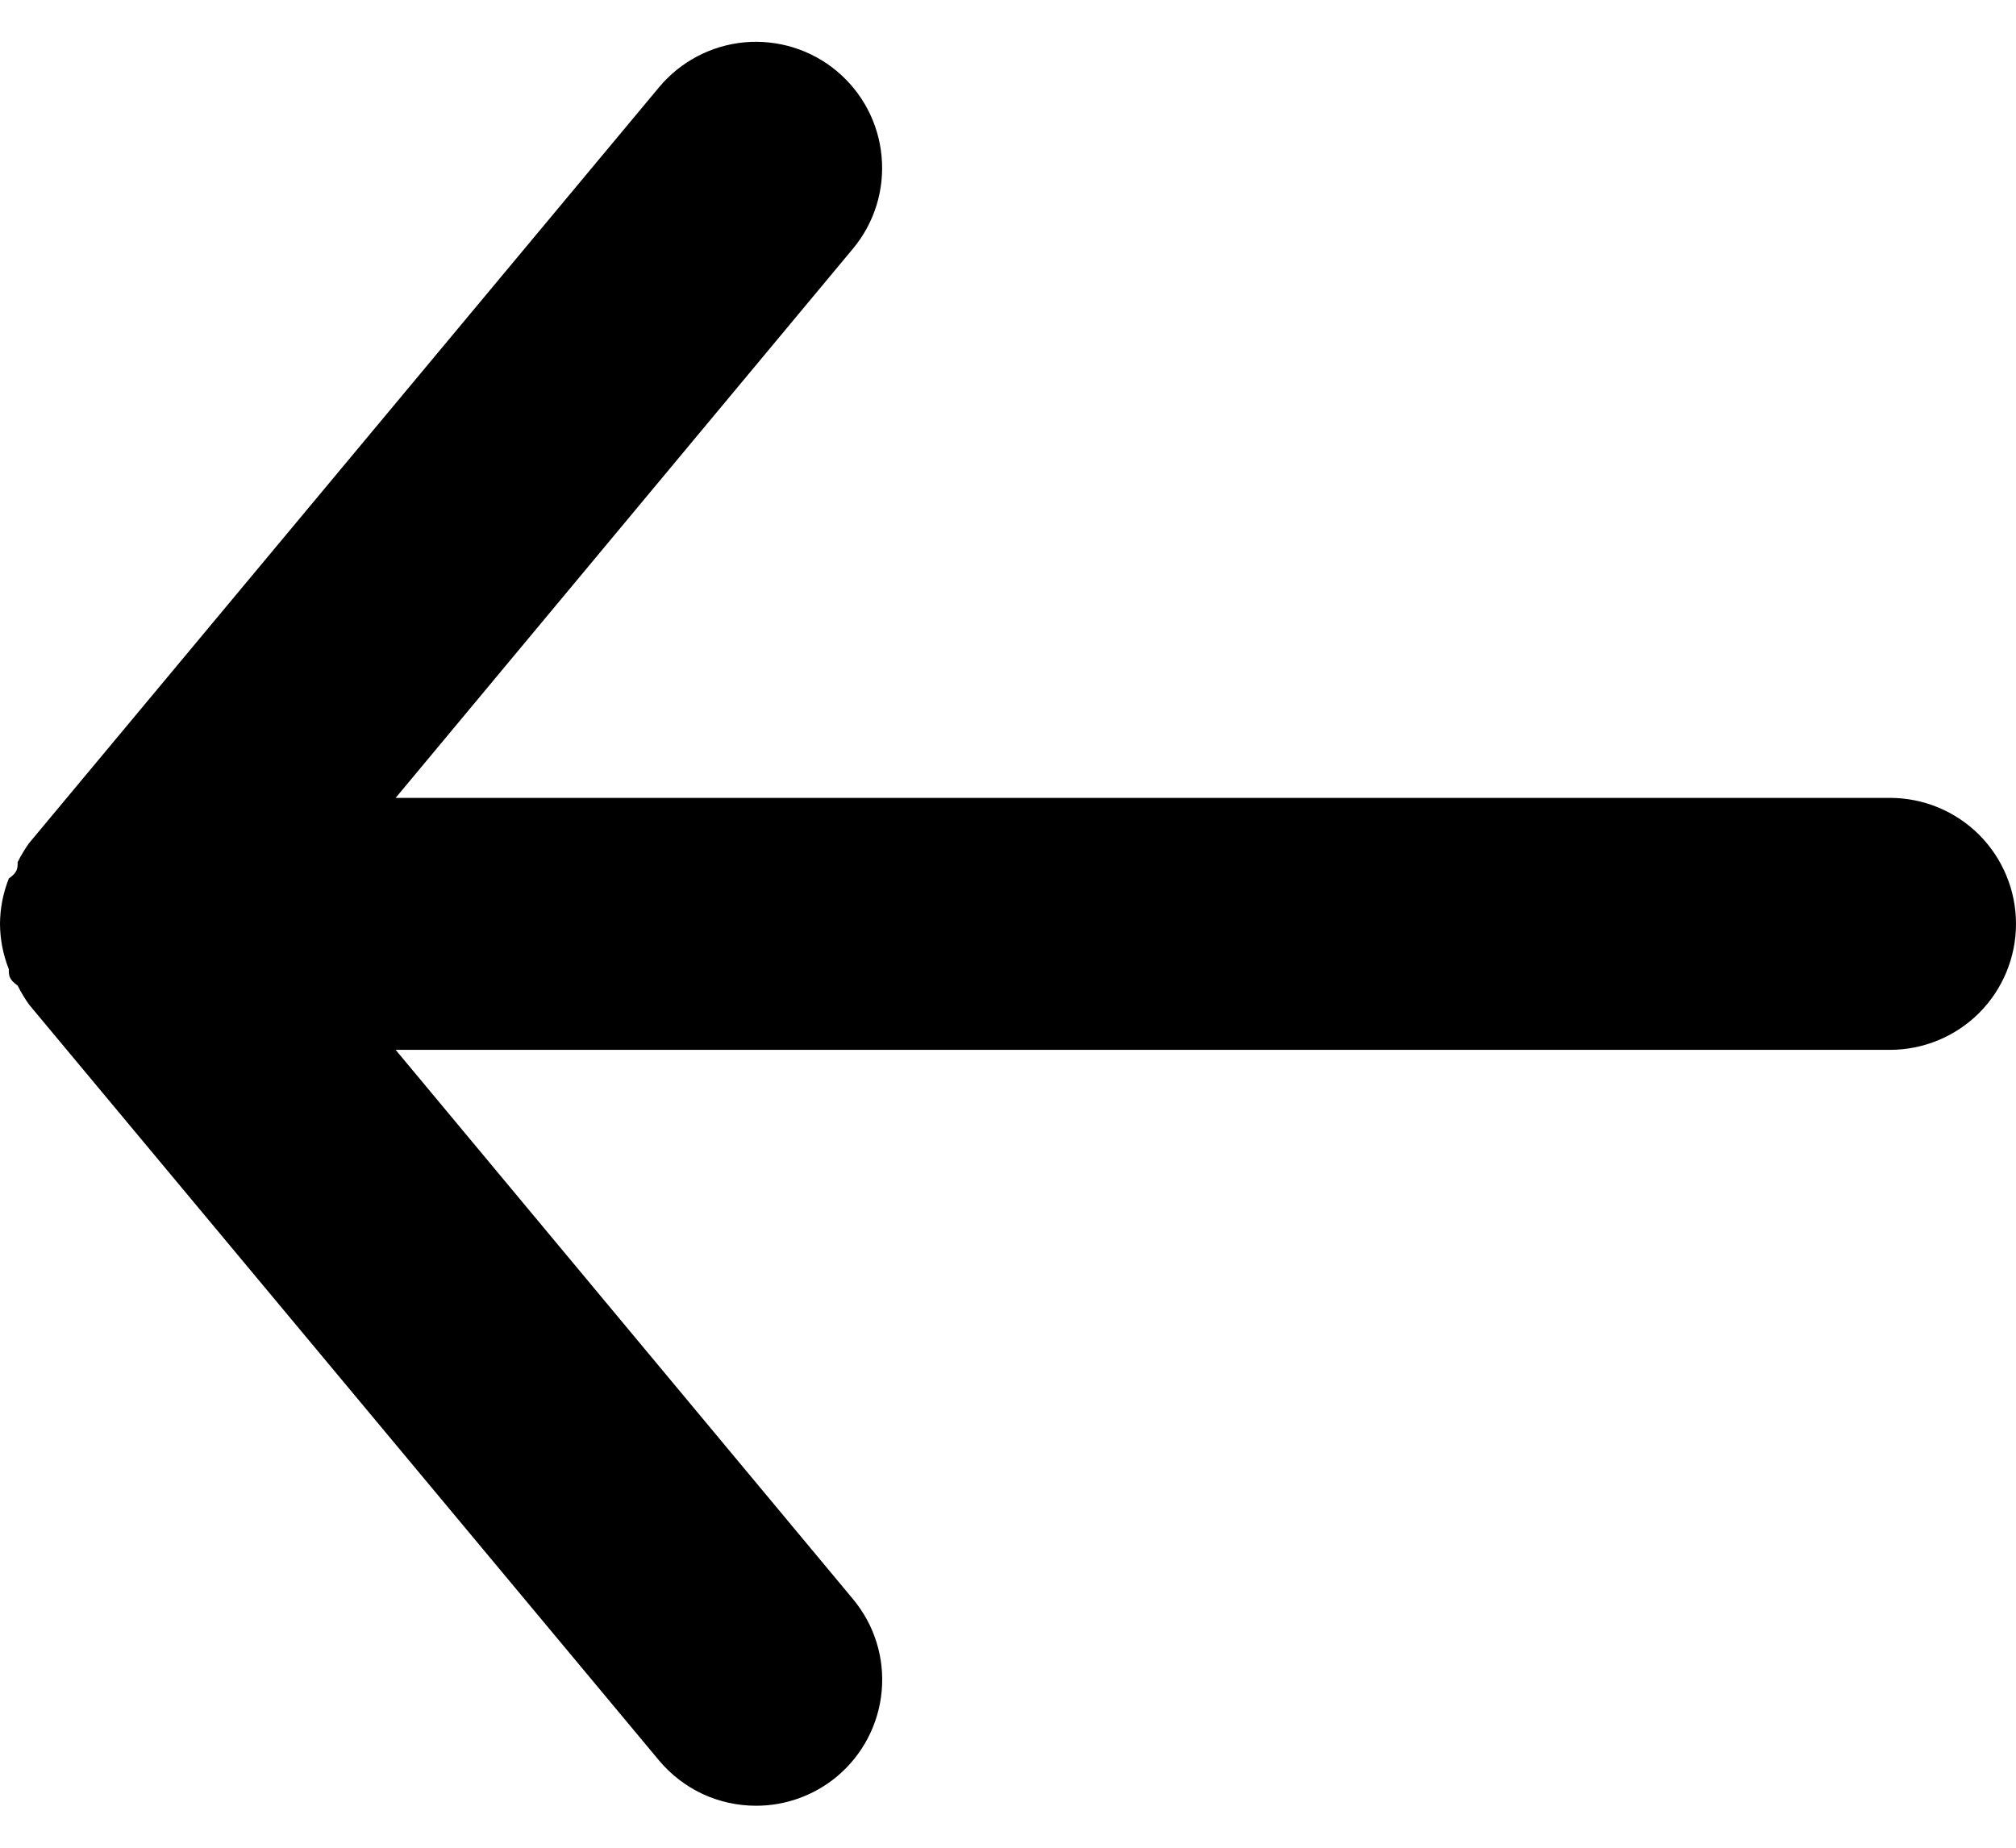 <svg width="24" height="22" viewBox="0 0 24 22" fill="none" xmlns="http://www.w3.org/2000/svg">
<path d="M22.5 9.5H4.71L10.155 2.96C10.41 2.654 10.532 2.259 10.495 1.862C10.459 1.465 10.266 1.1 9.96 0.845C9.654 0.59 9.259 0.468 8.862 0.504C8.465 0.541 8.1 0.734 7.845 1.04L0.345 10.04C0.295 10.111 0.249 10.187 0.21 10.265C0.21 10.34 0.21 10.385 0.105 10.46C0.037 10.632 0.001 10.815 0 11C0.001 11.185 0.037 11.368 0.105 11.54C0.105 11.615 0.105 11.66 0.21 11.735C0.249 11.813 0.295 11.888 0.345 11.96L7.845 20.96C7.986 21.129 8.163 21.265 8.362 21.359C8.562 21.452 8.78 21.5 9 21.5C9.35 21.501 9.69 21.378 9.96 21.155C10.112 21.029 10.237 20.874 10.329 20.7C10.421 20.525 10.478 20.334 10.496 20.138C10.514 19.941 10.494 19.743 10.435 19.555C10.377 19.366 10.281 19.192 10.155 19.04L4.71 12.5H22.5C22.898 12.5 23.279 12.342 23.561 12.061C23.842 11.779 24 11.398 24 11C24 10.602 23.842 10.221 23.561 9.939C23.279 9.658 22.898 9.5 22.5 9.5Z" fill="black"/>
</svg>
